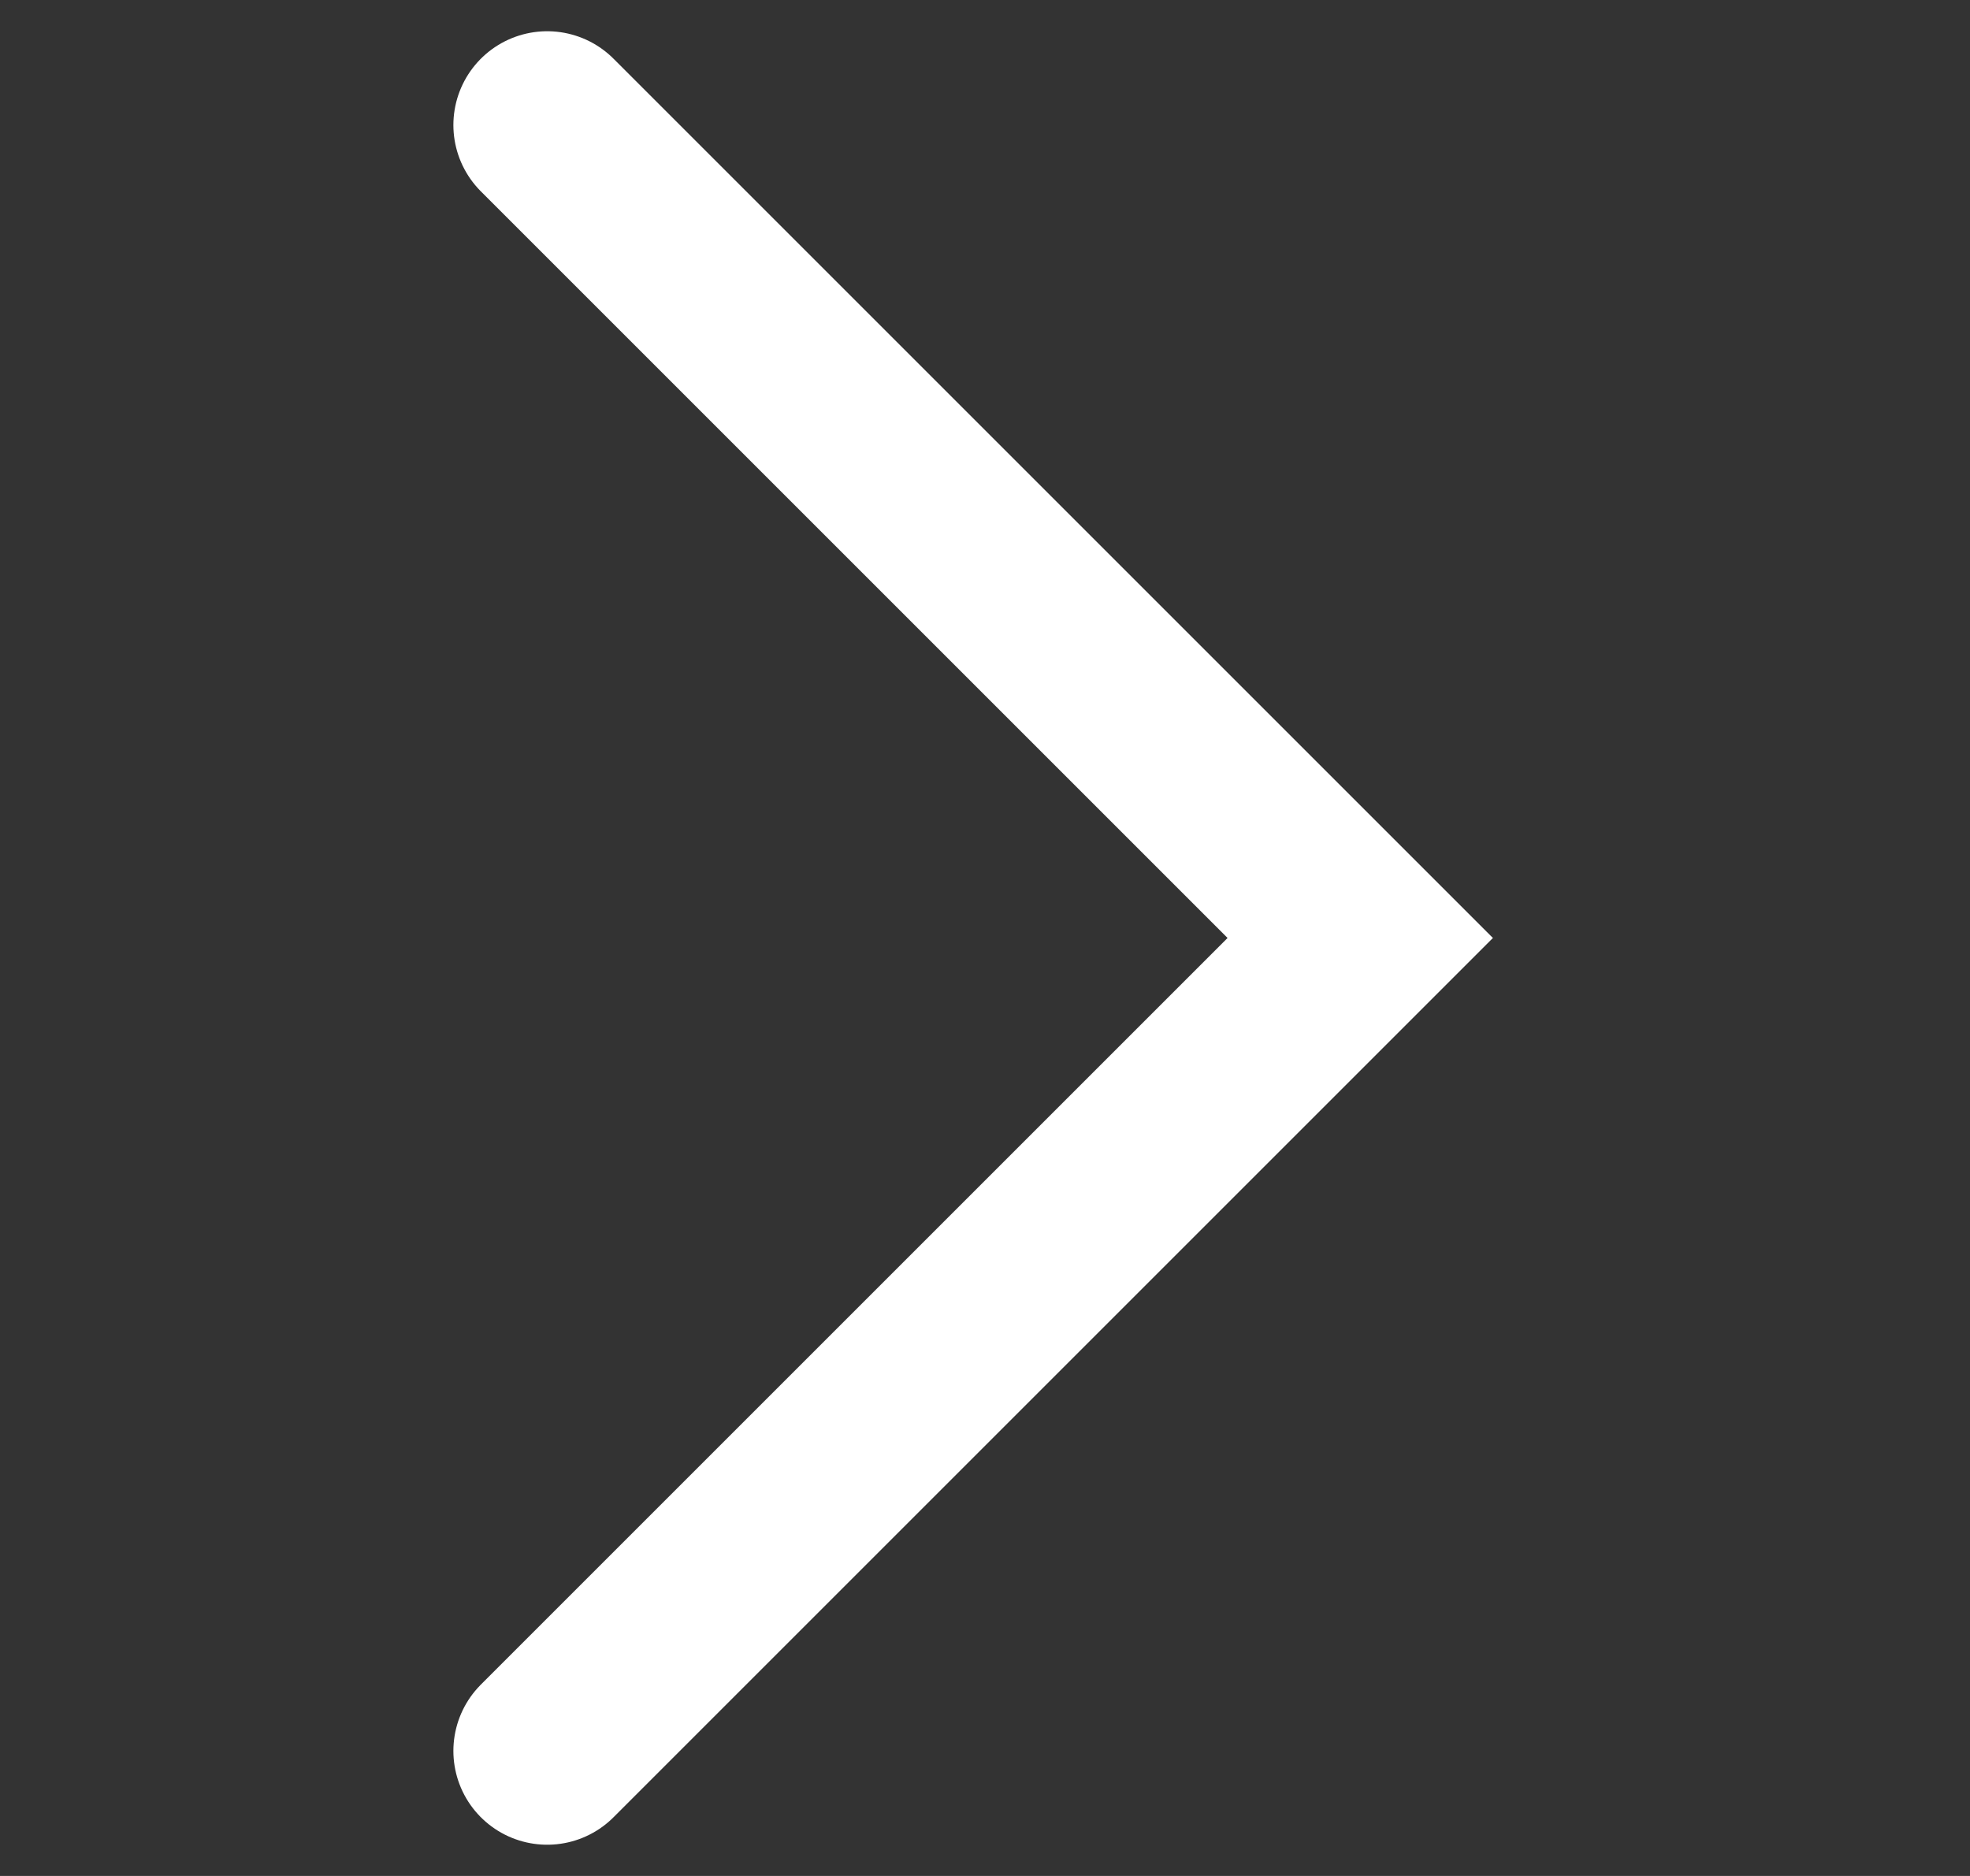 <svg width="21" height="20" viewBox="0 0 21 20" fill="none" xmlns="http://www.w3.org/2000/svg">
<rect x="0" y="0" width="21" height="20" fill="#333333" stroke="none"/>
<path d="M5.833 18.667L14.5 10L5.833 1.333" stroke="white" stroke-width="2" stroke-linecap="round"/>
</svg>